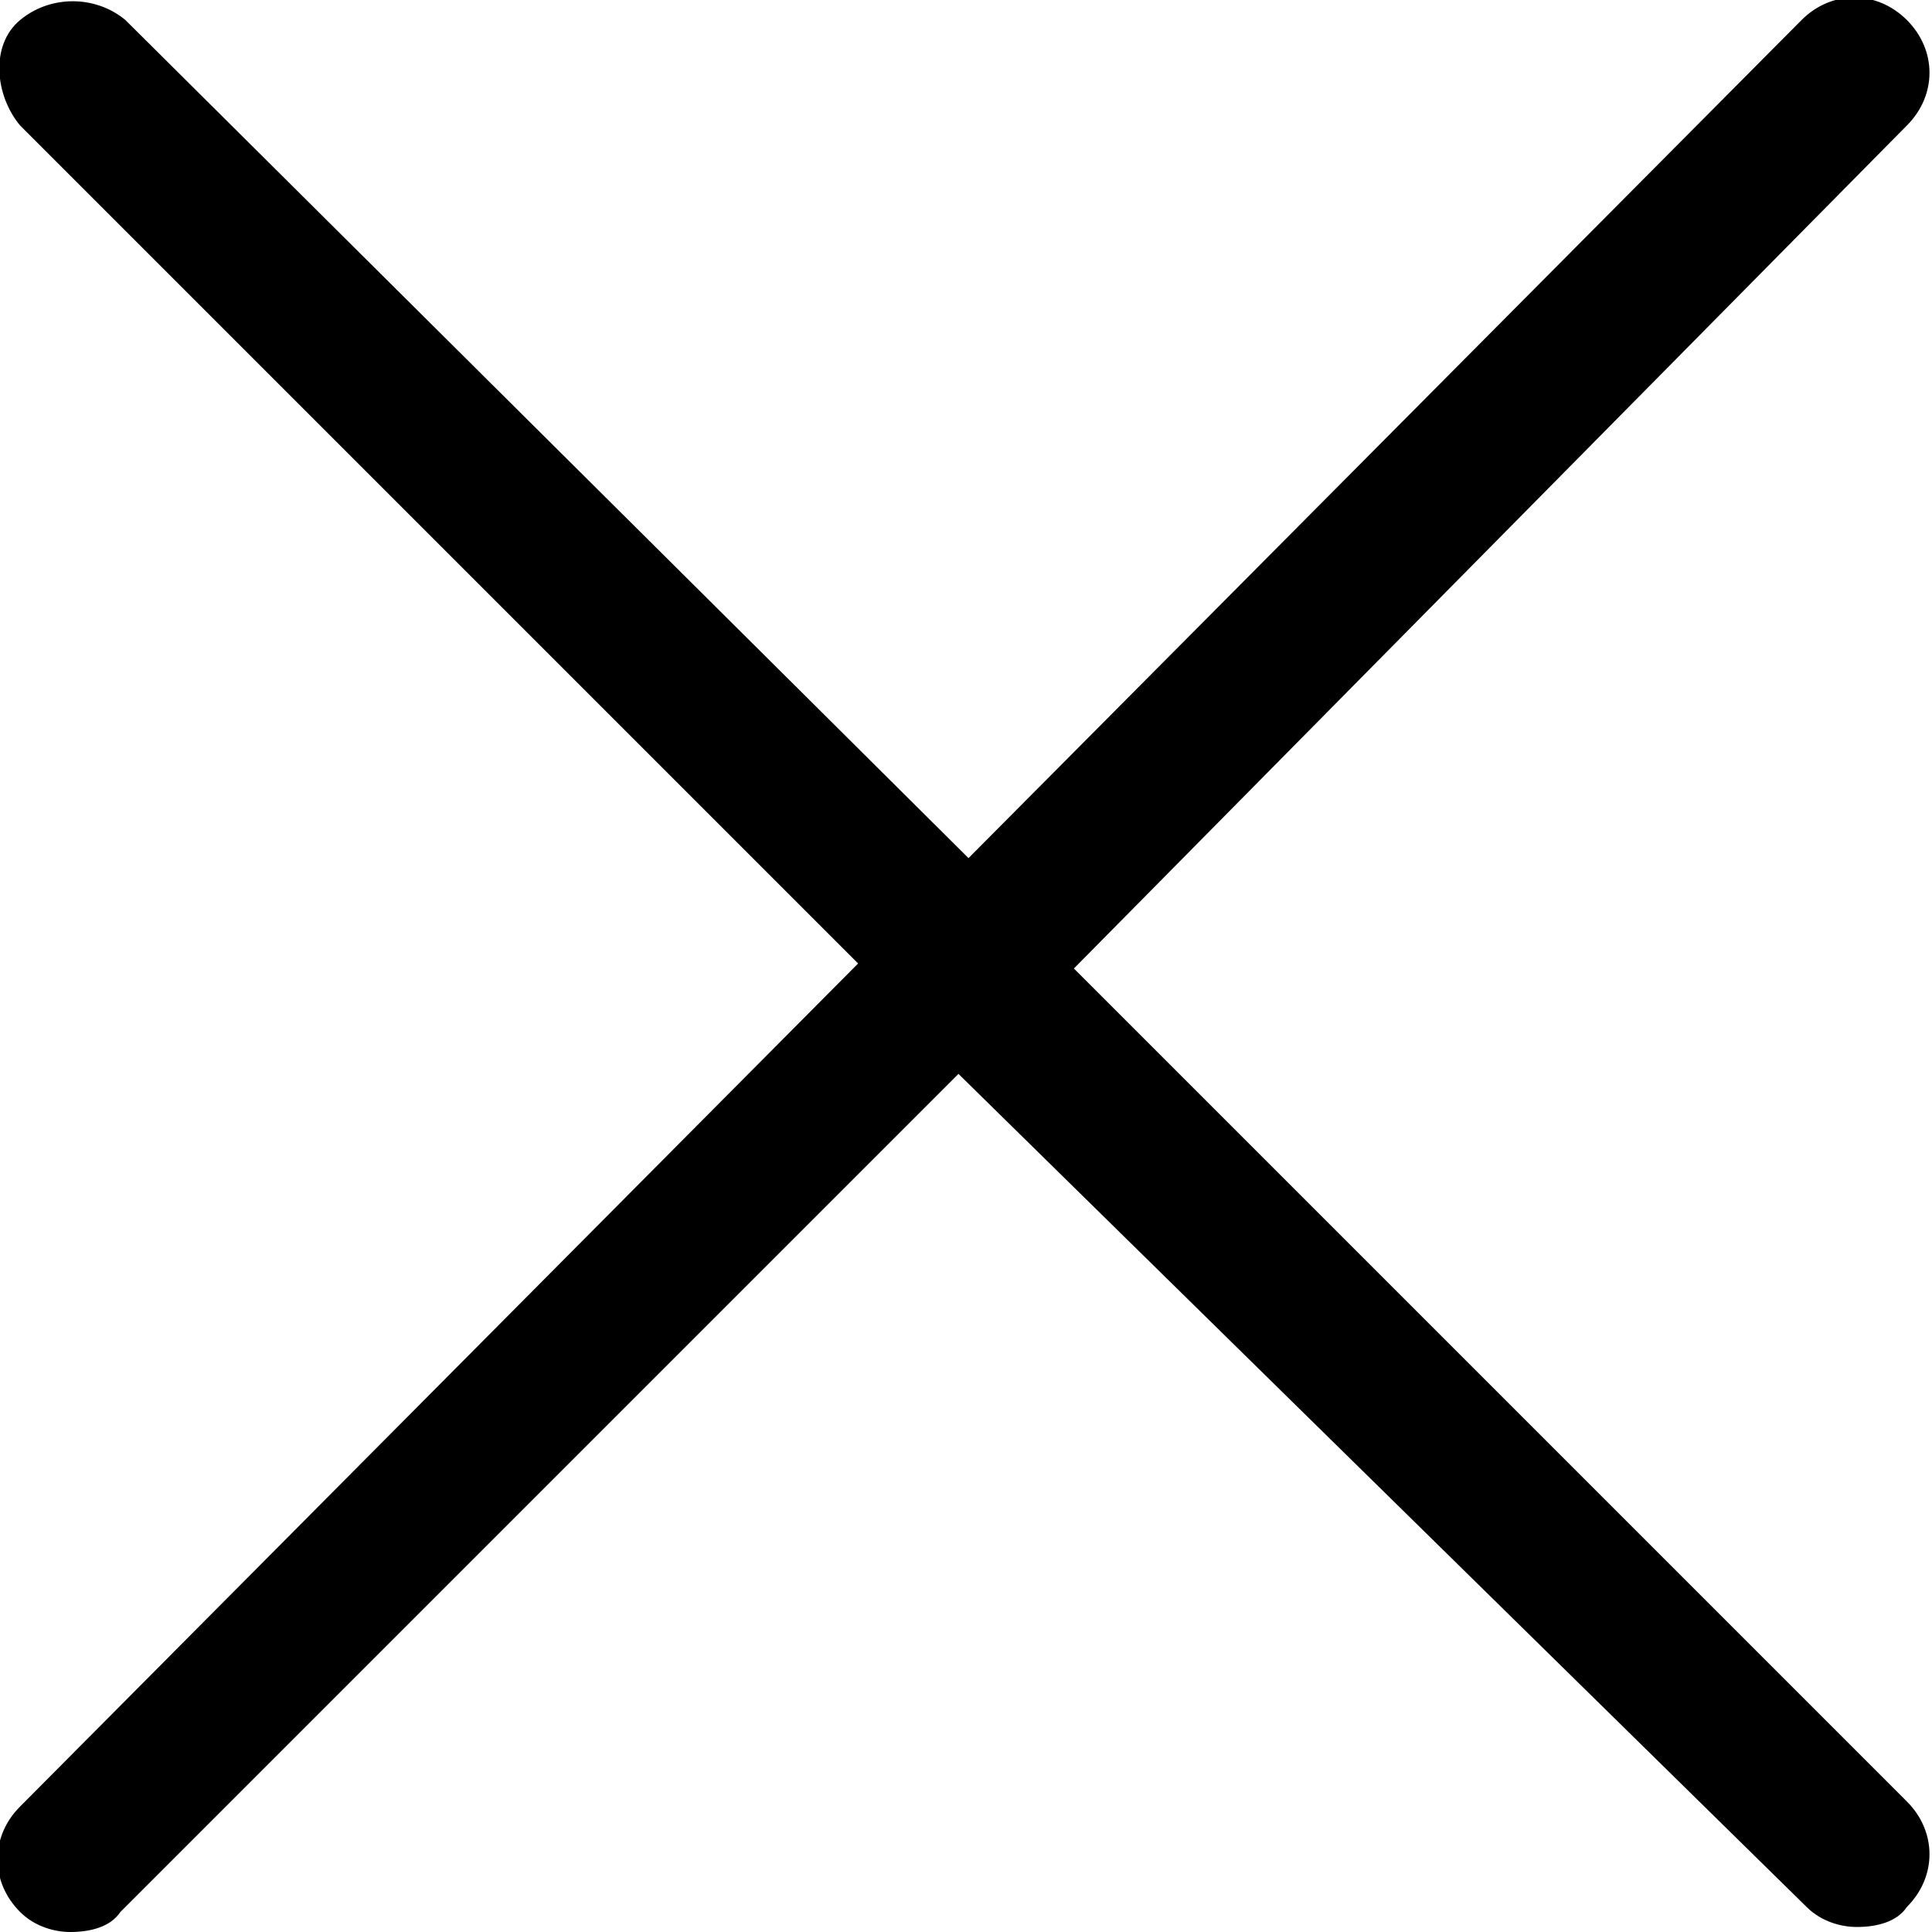 <?xml version="1.0" encoding="utf-8"?>
<!-- Generator: Adobe Illustrator 21.1.0, SVG Export Plug-In . SVG Version: 6.00 Build 0)  -->
<svg version="1.1" id="Layer_1" xmlns="http://www.w3.org/2000/svg" xmlns:xlink="http://www.w3.org/1999/xlink" x="0px" y="0px"
	 viewBox="0 0 38.5 38.5" style="enable-background:new 0 0 38.5 38.5;" xml:space="preserve">
<path d="M21.4,19.3L38,2.5c0.6-0.6,0.6-1.5,0-2.1s-1.5-0.6-2.1,0L19.3,17.1L2.5,0.4C1.9-0.1,1-0.1,0.4,0.4s-0.5,1.5,0,2.1l16.7,16.7
	L0.4,36c-0.6,0.6-0.6,1.5,0,2.1c0.3,0.3,0.7,0.4,1,0.4c0.4,0,0.8-0.1,1-0.4l16.7-16.7L36,38c0.3,0.3,0.7,0.4,1,0.4
	c0.4,0,0.8-0.1,1-0.4c0.6-0.6,0.6-1.5,0-2.1L21.4,19.3z"/>
</svg>
